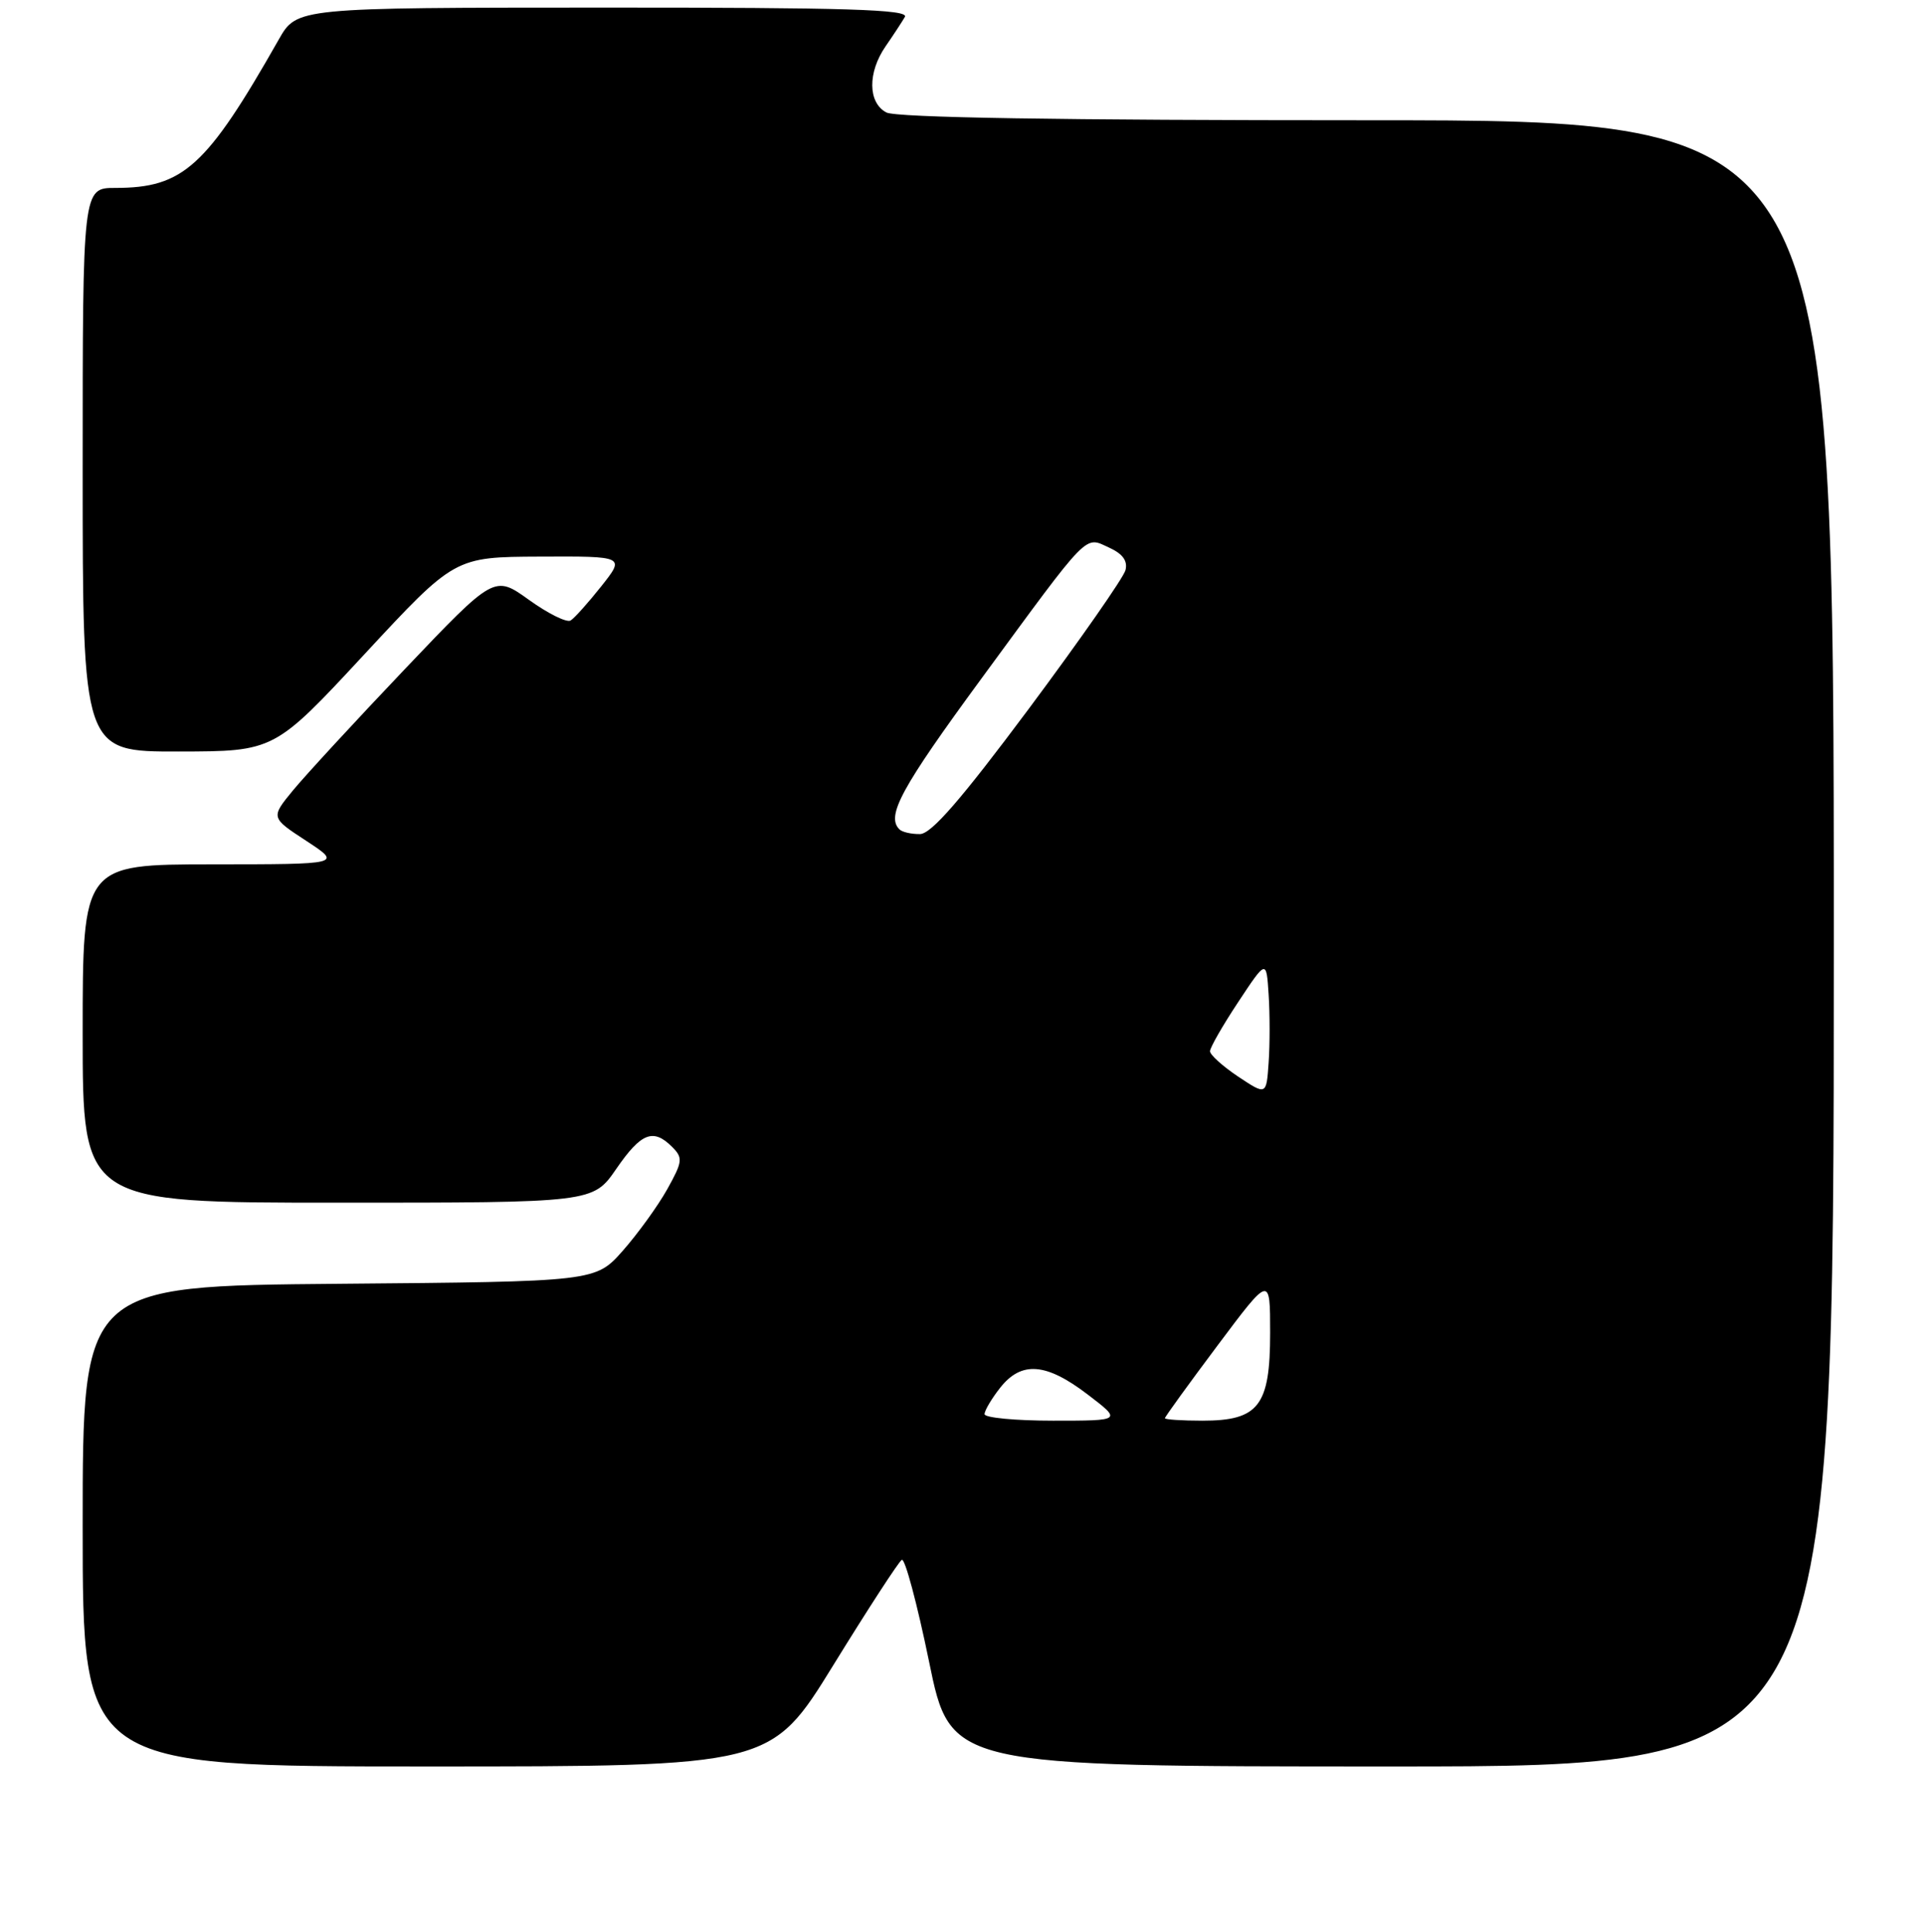 <?xml version="1.0" encoding="UTF-8" standalone="no"?>
<!DOCTYPE svg PUBLIC "-//W3C//DTD SVG 1.1//EN" "http://www.w3.org/Graphics/SVG/1.1/DTD/svg11.dtd" >
<svg xmlns="http://www.w3.org/2000/svg" xmlns:xlink="http://www.w3.org/1999/xlink" version="1.1" viewBox="0 0 256 257">
 <g >
 <path fill="currentColor"
d=" M 110.90 221.49 C 115.48 214.06 119.57 207.77 119.99 207.51 C 120.40 207.25 122.03 213.33 123.61 221.02 C 126.47 235.00 126.47 235.00 185.24 235.00 C 244.00 235.00 244.00 235.00 244.00 125.50 C 244.00 16.00 244.00 16.00 181.93 16.00 C 141.06 16.00 119.21 15.65 117.93 14.96 C 115.47 13.65 115.43 9.64 117.84 6.15 C 118.85 4.69 120.00 2.94 120.40 2.25 C 120.97 1.26 112.68 1.00 80.31 1.01 C 39.50 1.02 39.50 1.02 37.09 5.26 C 27.47 22.20 24.38 25.00 15.35 25.00 C 11.00 25.00 11.00 25.00 11.00 62.50 C 11.00 100.00 11.00 100.00 23.75 99.98 C 36.50 99.96 36.50 99.96 48.50 87.03 C 60.50 74.10 60.50 74.10 71.83 74.05 C 83.17 74.00 83.17 74.00 80.01 77.99 C 78.27 80.18 76.44 82.23 75.92 82.55 C 75.41 82.86 72.92 81.63 70.39 79.81 C 65.78 76.50 65.78 76.50 53.88 89.00 C 47.33 95.88 40.64 103.14 38.99 105.14 C 36.01 108.77 36.01 108.77 40.76 111.87 C 45.50 114.98 45.50 114.98 28.25 114.99 C 11.00 115.00 11.00 115.00 11.00 137.50 C 11.00 160.00 11.00 160.00 44.95 160.00 C 78.90 160.00 78.90 160.00 82.00 155.50 C 85.31 150.69 86.92 150.06 89.44 152.59 C 90.89 154.04 90.83 154.53 88.77 158.23 C 87.52 160.46 84.86 164.13 82.87 166.39 C 79.23 170.50 79.23 170.50 45.12 170.79 C 11.00 171.08 11.00 171.08 11.00 203.04 C 11.00 235.00 11.00 235.00 56.78 235.00 C 102.57 235.00 102.57 235.00 110.90 221.49 Z  M 131.00 188.13 C 131.00 187.66 131.93 186.08 133.07 184.63 C 135.90 181.04 139.18 181.29 144.70 185.50 C 149.29 189.00 149.29 189.00 140.14 189.00 C 135.11 189.00 131.00 188.61 131.00 188.13 Z  M 155.00 188.67 C 155.00 188.49 158.15 184.14 162.00 179.00 C 169.00 169.65 169.00 169.65 169.00 177.33 C 169.00 187.02 167.48 189.00 160.00 189.00 C 157.25 189.00 155.00 188.85 155.00 188.67 Z  M 164.75 143.23 C 162.69 141.85 161.00 140.33 161.00 139.85 C 161.00 139.37 162.69 136.42 164.75 133.31 C 168.50 127.64 168.50 127.64 168.80 132.32 C 168.97 134.89 168.97 138.96 168.80 141.36 C 168.50 145.72 168.50 145.72 164.75 143.23 Z  M 119.67 110.33 C 117.88 108.55 119.89 104.85 130.58 90.28 C 145.12 70.46 144.26 71.34 147.57 72.85 C 149.39 73.68 150.07 74.62 149.75 75.86 C 149.49 76.85 143.70 85.14 136.89 94.29 C 127.91 106.33 123.93 110.93 122.42 110.96 C 121.27 110.98 120.03 110.70 119.67 110.33 Z "/>
</g>
</svg>
